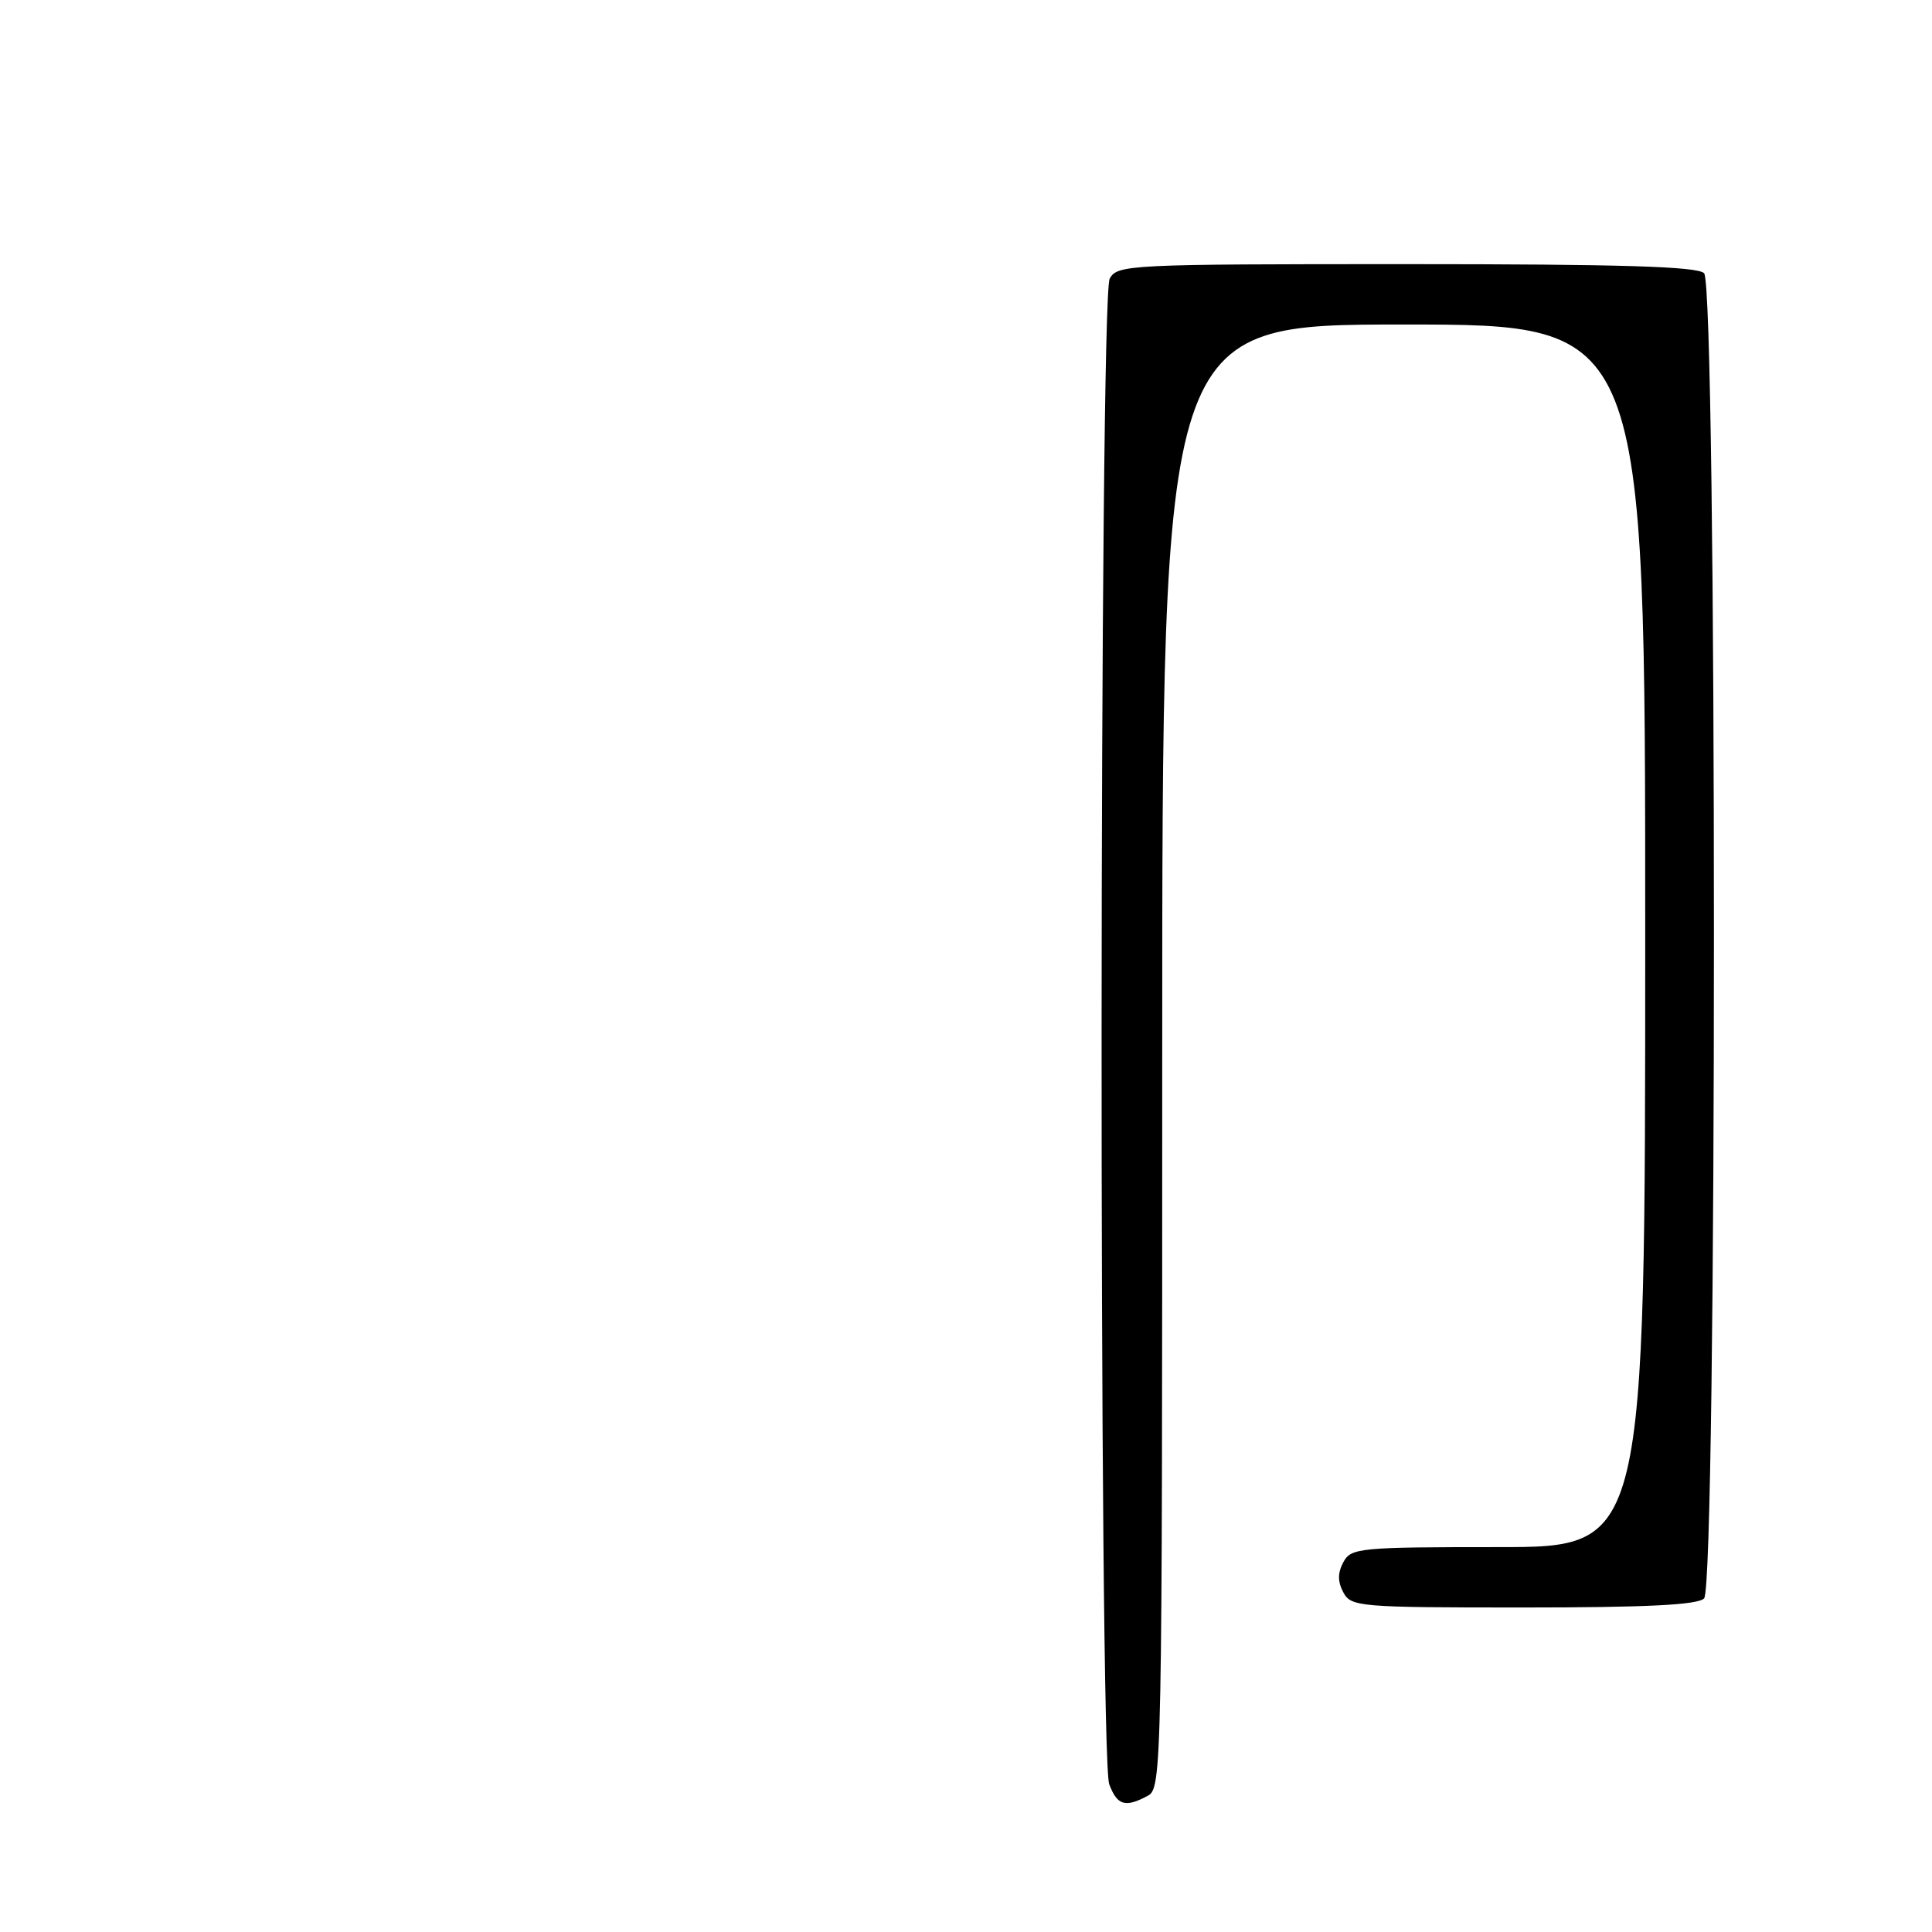 <?xml version="1.0" encoding="UTF-8" standalone="no"?>
<!DOCTYPE svg PUBLIC "-//W3C//DTD SVG 1.1//EN" "http://www.w3.org/Graphics/SVG/1.1/DTD/svg11.dtd" >
<svg xmlns="http://www.w3.org/2000/svg" xmlns:xlink="http://www.w3.org/1999/xlink" version="1.1" viewBox="0 0 256 256">
 <g >
 <path fill="currentColor"
d=" M 152.07 237.96 C 153.96 236.95 154.00 234.81 154.00 139.96 C 154.00 43.00 154.00 43.00 186.00 43.00 C 218.00 43.00 218.00 43.00 218.00 124.00 C 218.00 205.00 218.00 205.00 198.54 205.00 C 180.09 205.00 179.01 205.11 178.00 207.00 C 177.24 208.42 177.24 209.58 178.00 211.00 C 179.02 212.91 180.09 213.00 201.84 213.00 C 218.21 213.00 224.94 212.66 225.80 211.80 C 227.54 210.06 227.54 37.94 225.80 36.20 C 224.91 35.31 214.76 35.00 186.34 35.00 C 149.53 35.00 148.03 35.07 147.04 36.93 C 145.65 39.52 145.59 232.80 146.98 236.43 C 148.04 239.23 149.10 239.55 152.07 237.96 Z "/>
</g>
</svg>